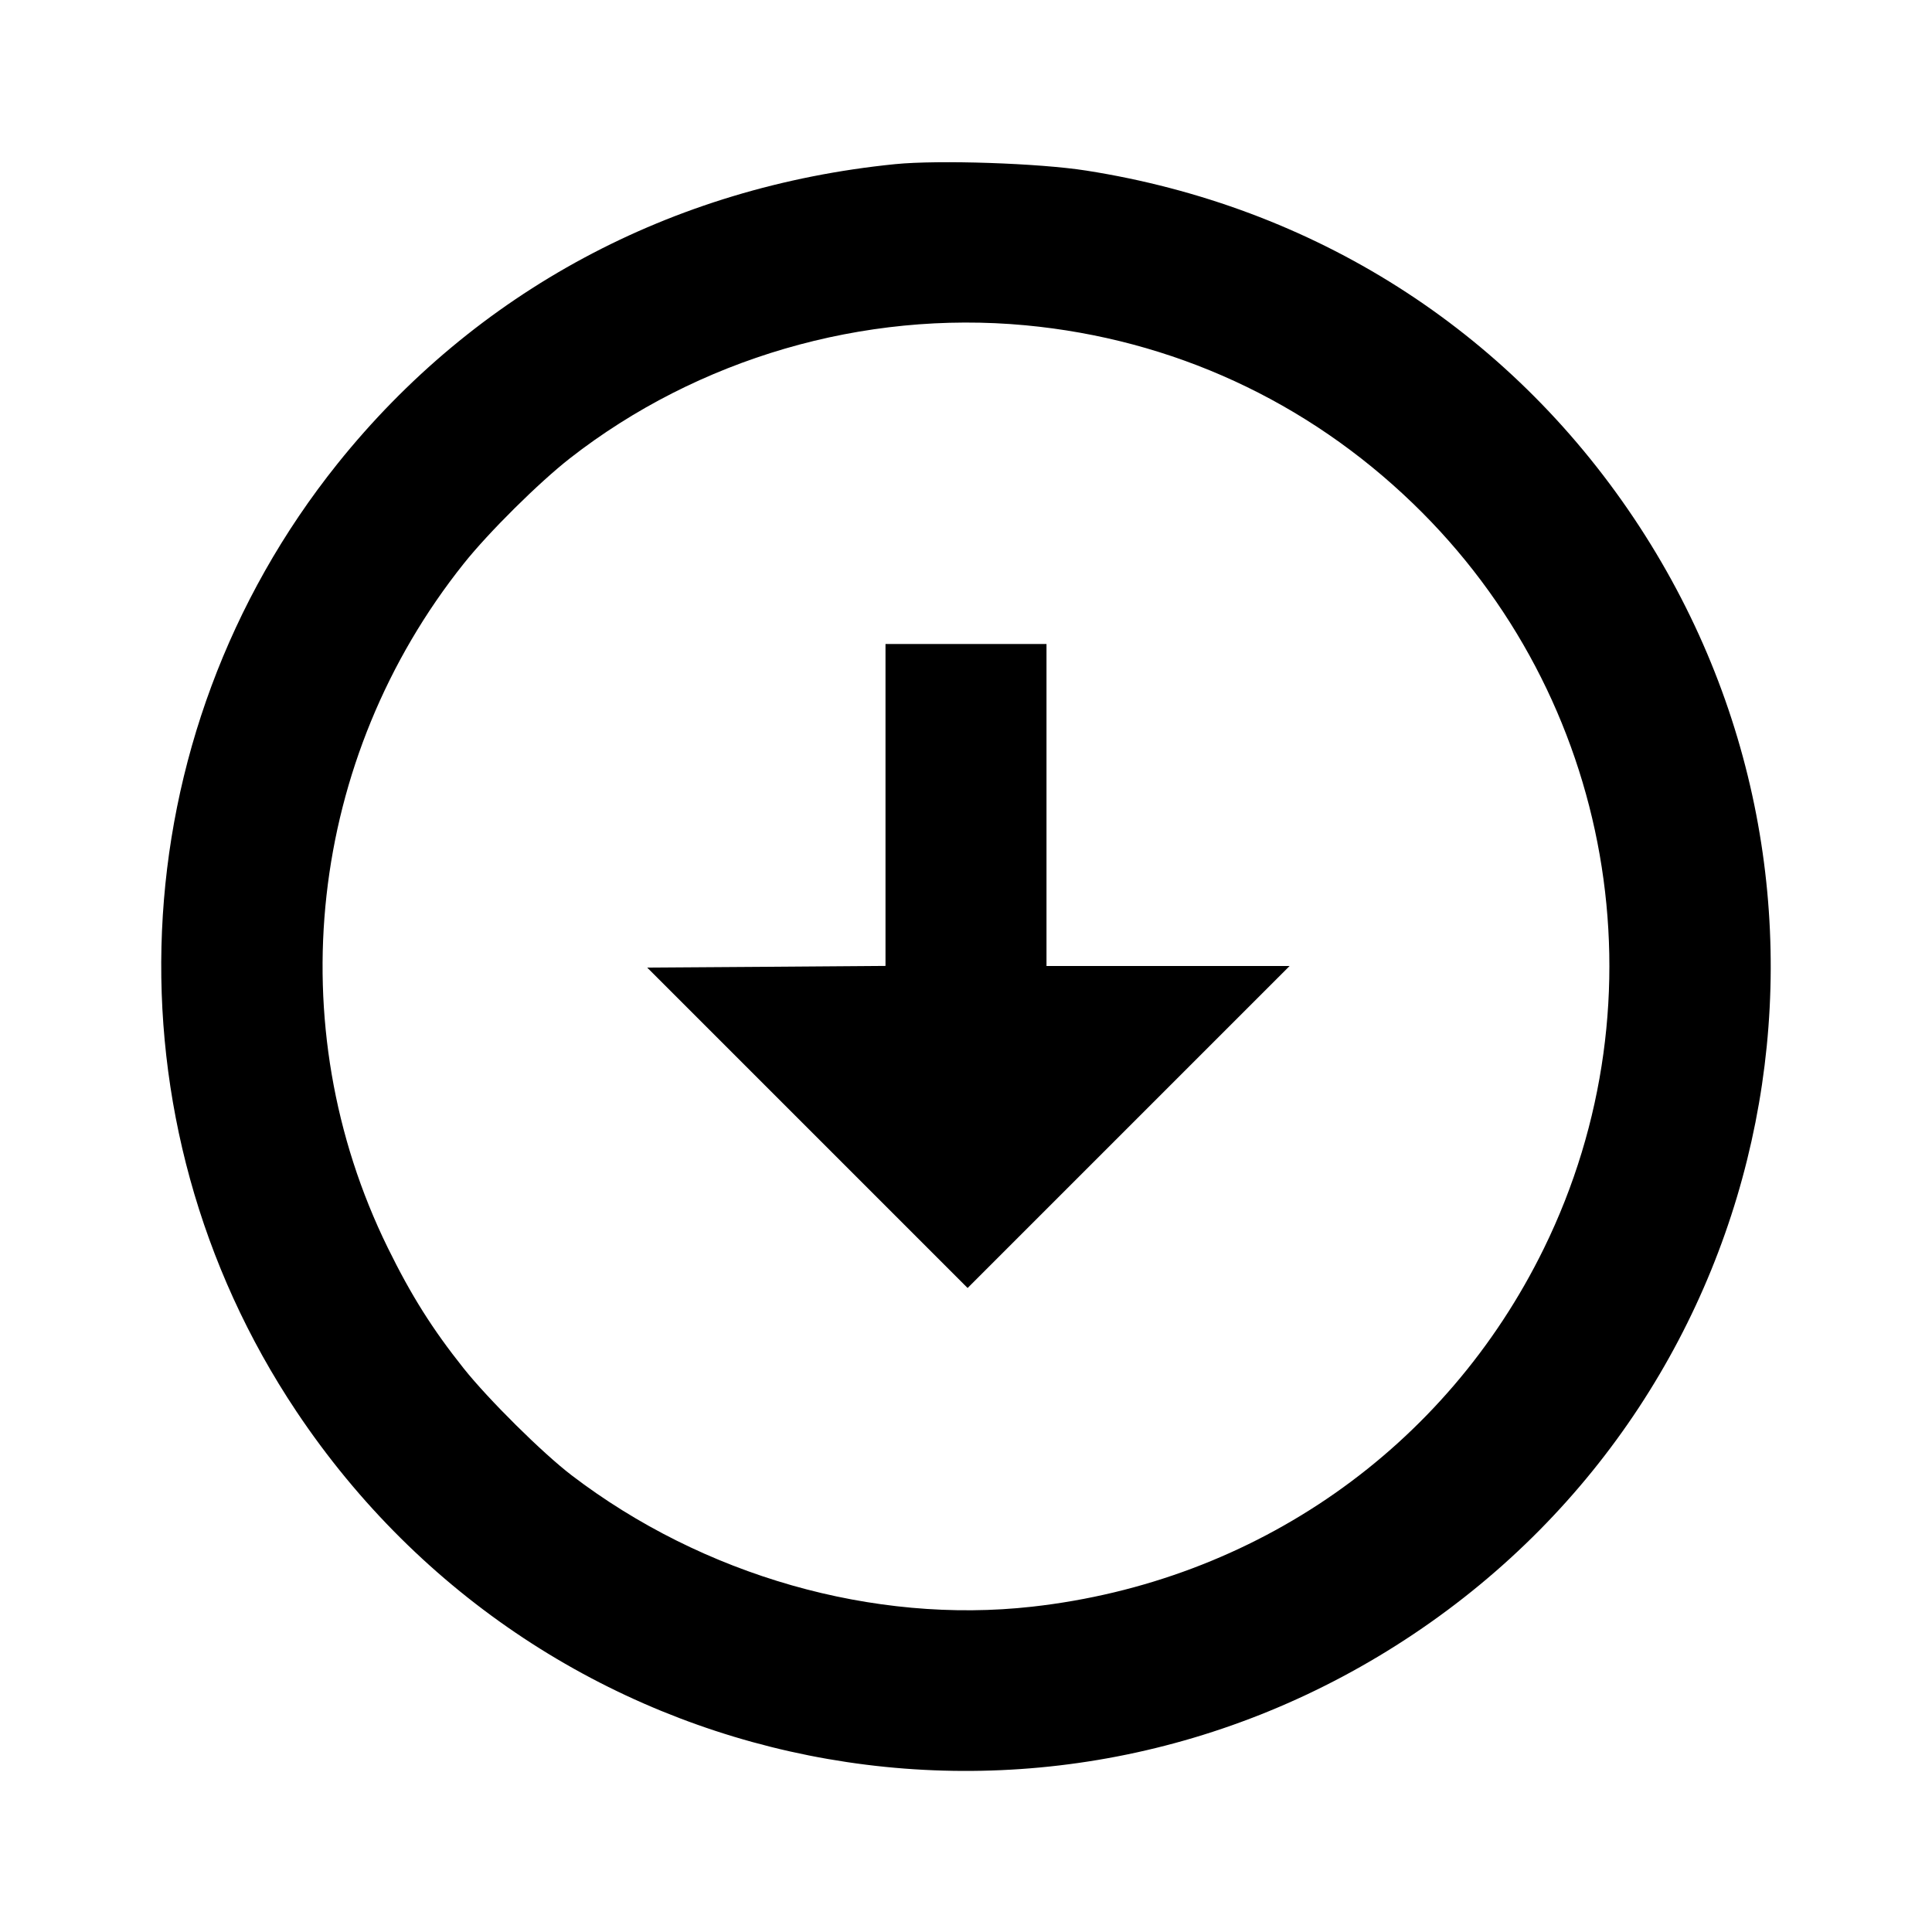 <svg viewBox="0 0 24 24" xmlns="http://www.w3.org/2000/svg"><path d="M11.120 2.039 C 8.336 2.318,5.905 3.624,4.193 5.760 C 1.474 9.155,1.267 13.917,3.682 17.533 C 6.770 22.155,12.946 23.386,17.560 20.299 C 22.155 17.225,23.377 11.041,20.299 6.440 C 18.728 4.092,16.319 2.562,13.493 2.119 C 12.909 2.027,11.660 1.985,11.120 2.039 M12.740 4.041 C 14.563 4.212,16.233 4.980,17.554 6.256 C 20.045 8.660,20.702 12.399,19.179 15.508 C 17.963 17.992,15.596 19.649,12.820 19.959 C 10.852 20.179,8.735 19.575,7.100 18.326 C 6.740 18.051,6.067 17.384,5.761 17.000 C 5.370 16.509,5.107 16.091,4.817 15.500 C 3.461 12.737,3.829 9.422,5.762 7.000 C 6.070 6.613,6.695 5.994,7.080 5.693 C 8.669 4.453,10.725 3.852,12.740 4.041 M11.000 10.000 L 11.000 11.999 9.520 12.010 L 8.040 12.020 10.030 14.010 L 12.020 16.000 14.020 14.000 L 16.020 12.000 14.510 12.000 L 13.000 12.000 13.000 10.000 L 13.000 8.000 12.000 8.000 L 11.000 8.000 11.000 10.000 " stroke="none" fill-rule="evenodd" fill="black"></path></svg>